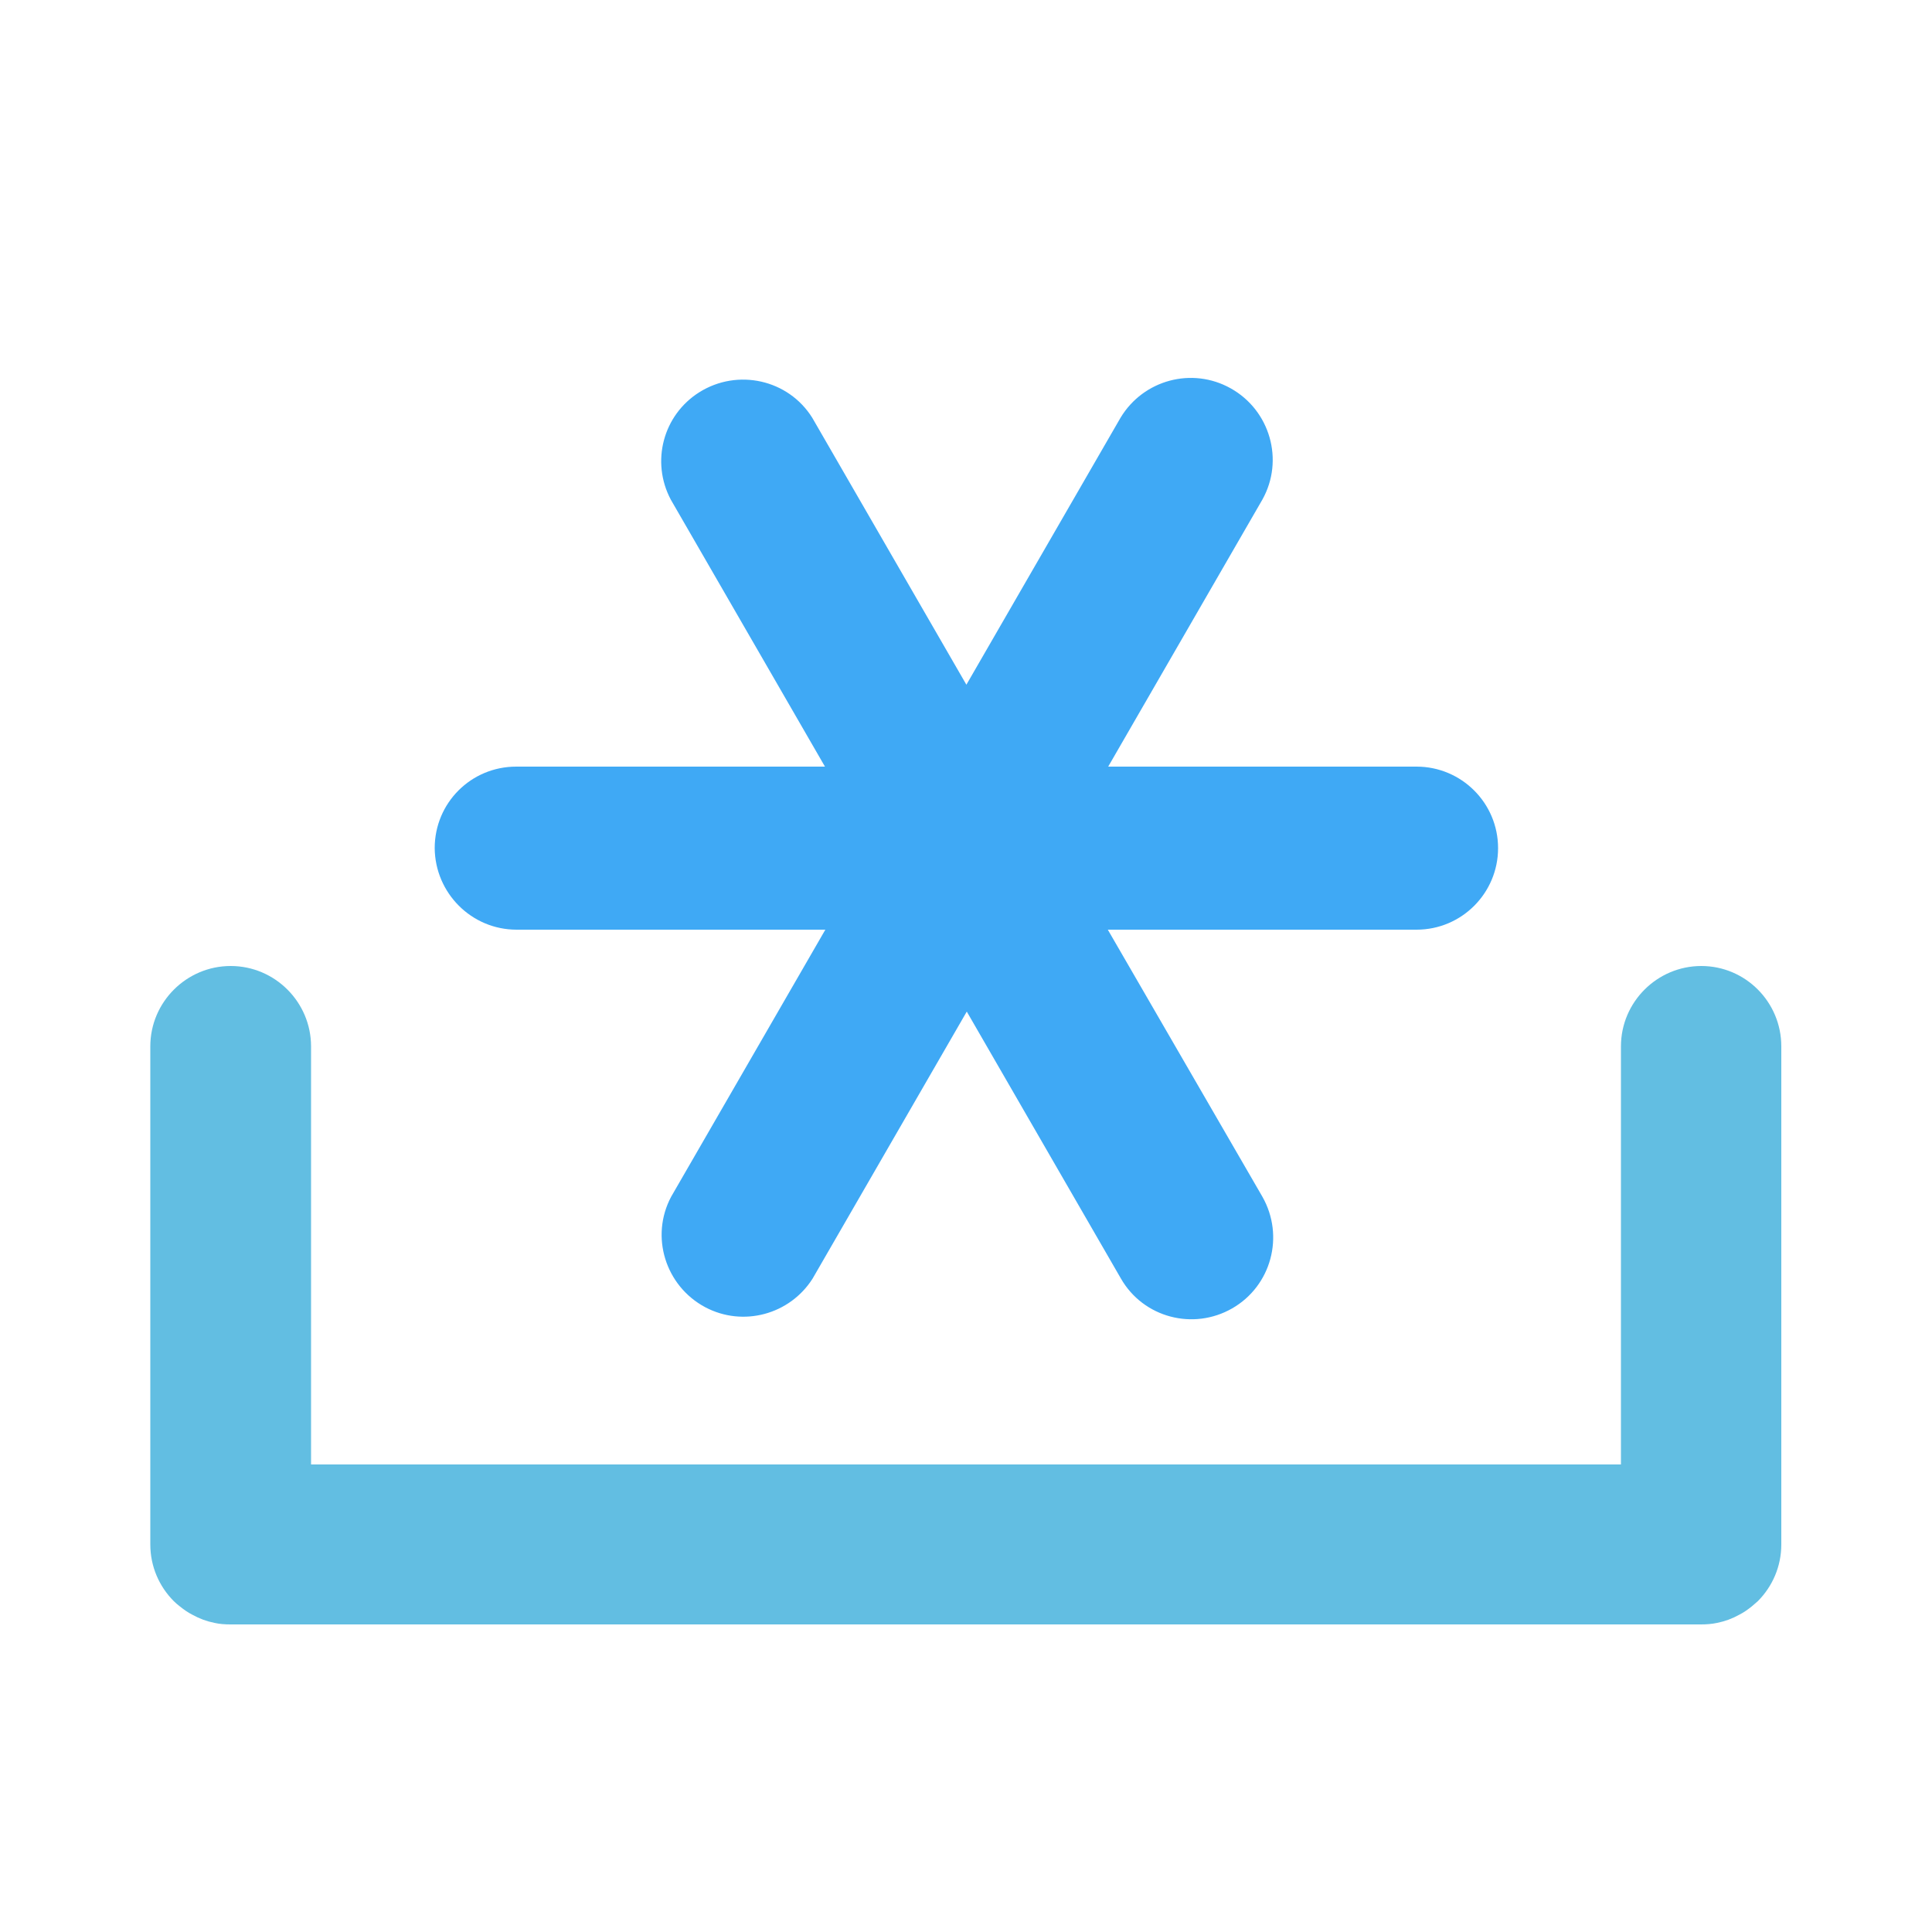 <svg xmlns="http://www.w3.org/2000/svg" viewBox="0 0 500 500"><path d="M133.7 240.6h79.9l-39.9 69.1c-5.5 10.3-1.5 23.1 8.8 28.6 9.8 5.2 21.9 1.9 27.8-7.4l39.9-69.1 39.9 69.1c5.8 10.1 18.7 13.5 28.8 7.7 10.1-5.8 13.6-18.7 7.8-28.9l-40-69.1h79.9c11.7 0 21.1-9.5 21.1-21.1 0-11.7-9.5-21.1-21.1-21.1h-79.8l39.9-69.1c5.7-10.2 2-23.1-8.2-28.8-10-5.6-22.6-2.2-28.5 7.6l-39.9 69.1-39.9-69.1c-6.2-9.9-19.3-12.8-29.2-6.6-9.4 5.9-12.6 18-7.4 27.8l39.9 69.1h-79.9c-11.7 0-21.1 9.4-21.1 21.1.1 11.6 9.5 21.1 21.2 21.1z" fill="#3fa9f5"/><path d="M440.3 250c-11.4 0-20.8 9.3-20.8 20.8V379h-339V270.8c0-11.4-9.3-20.8-20.8-20.8-11.4 0-20.8 9.3-20.8 20.8v128.9c0 5.7 2.3 10.9 6.1 14.7.5.5 1 .9 1.5 1.3 1 .8 2.1 1.6 3.3 2.2 1.8 1 3.7 1.7 5.7 2.1 1.3.3 2.7.4 4.2.4h380.5c1.4 0 2.8-.1 4.2-.4 2-.4 3.9-1.1 5.7-2.1 1.2-.6 2.3-1.4 3.3-2.2.5-.4 1-.9 1.5-1.3 3.8-3.8 6.1-9 6.1-14.7V270.8c0-11.5-9.3-20.8-20.7-20.8z" fill="#62bee2"/></svg>